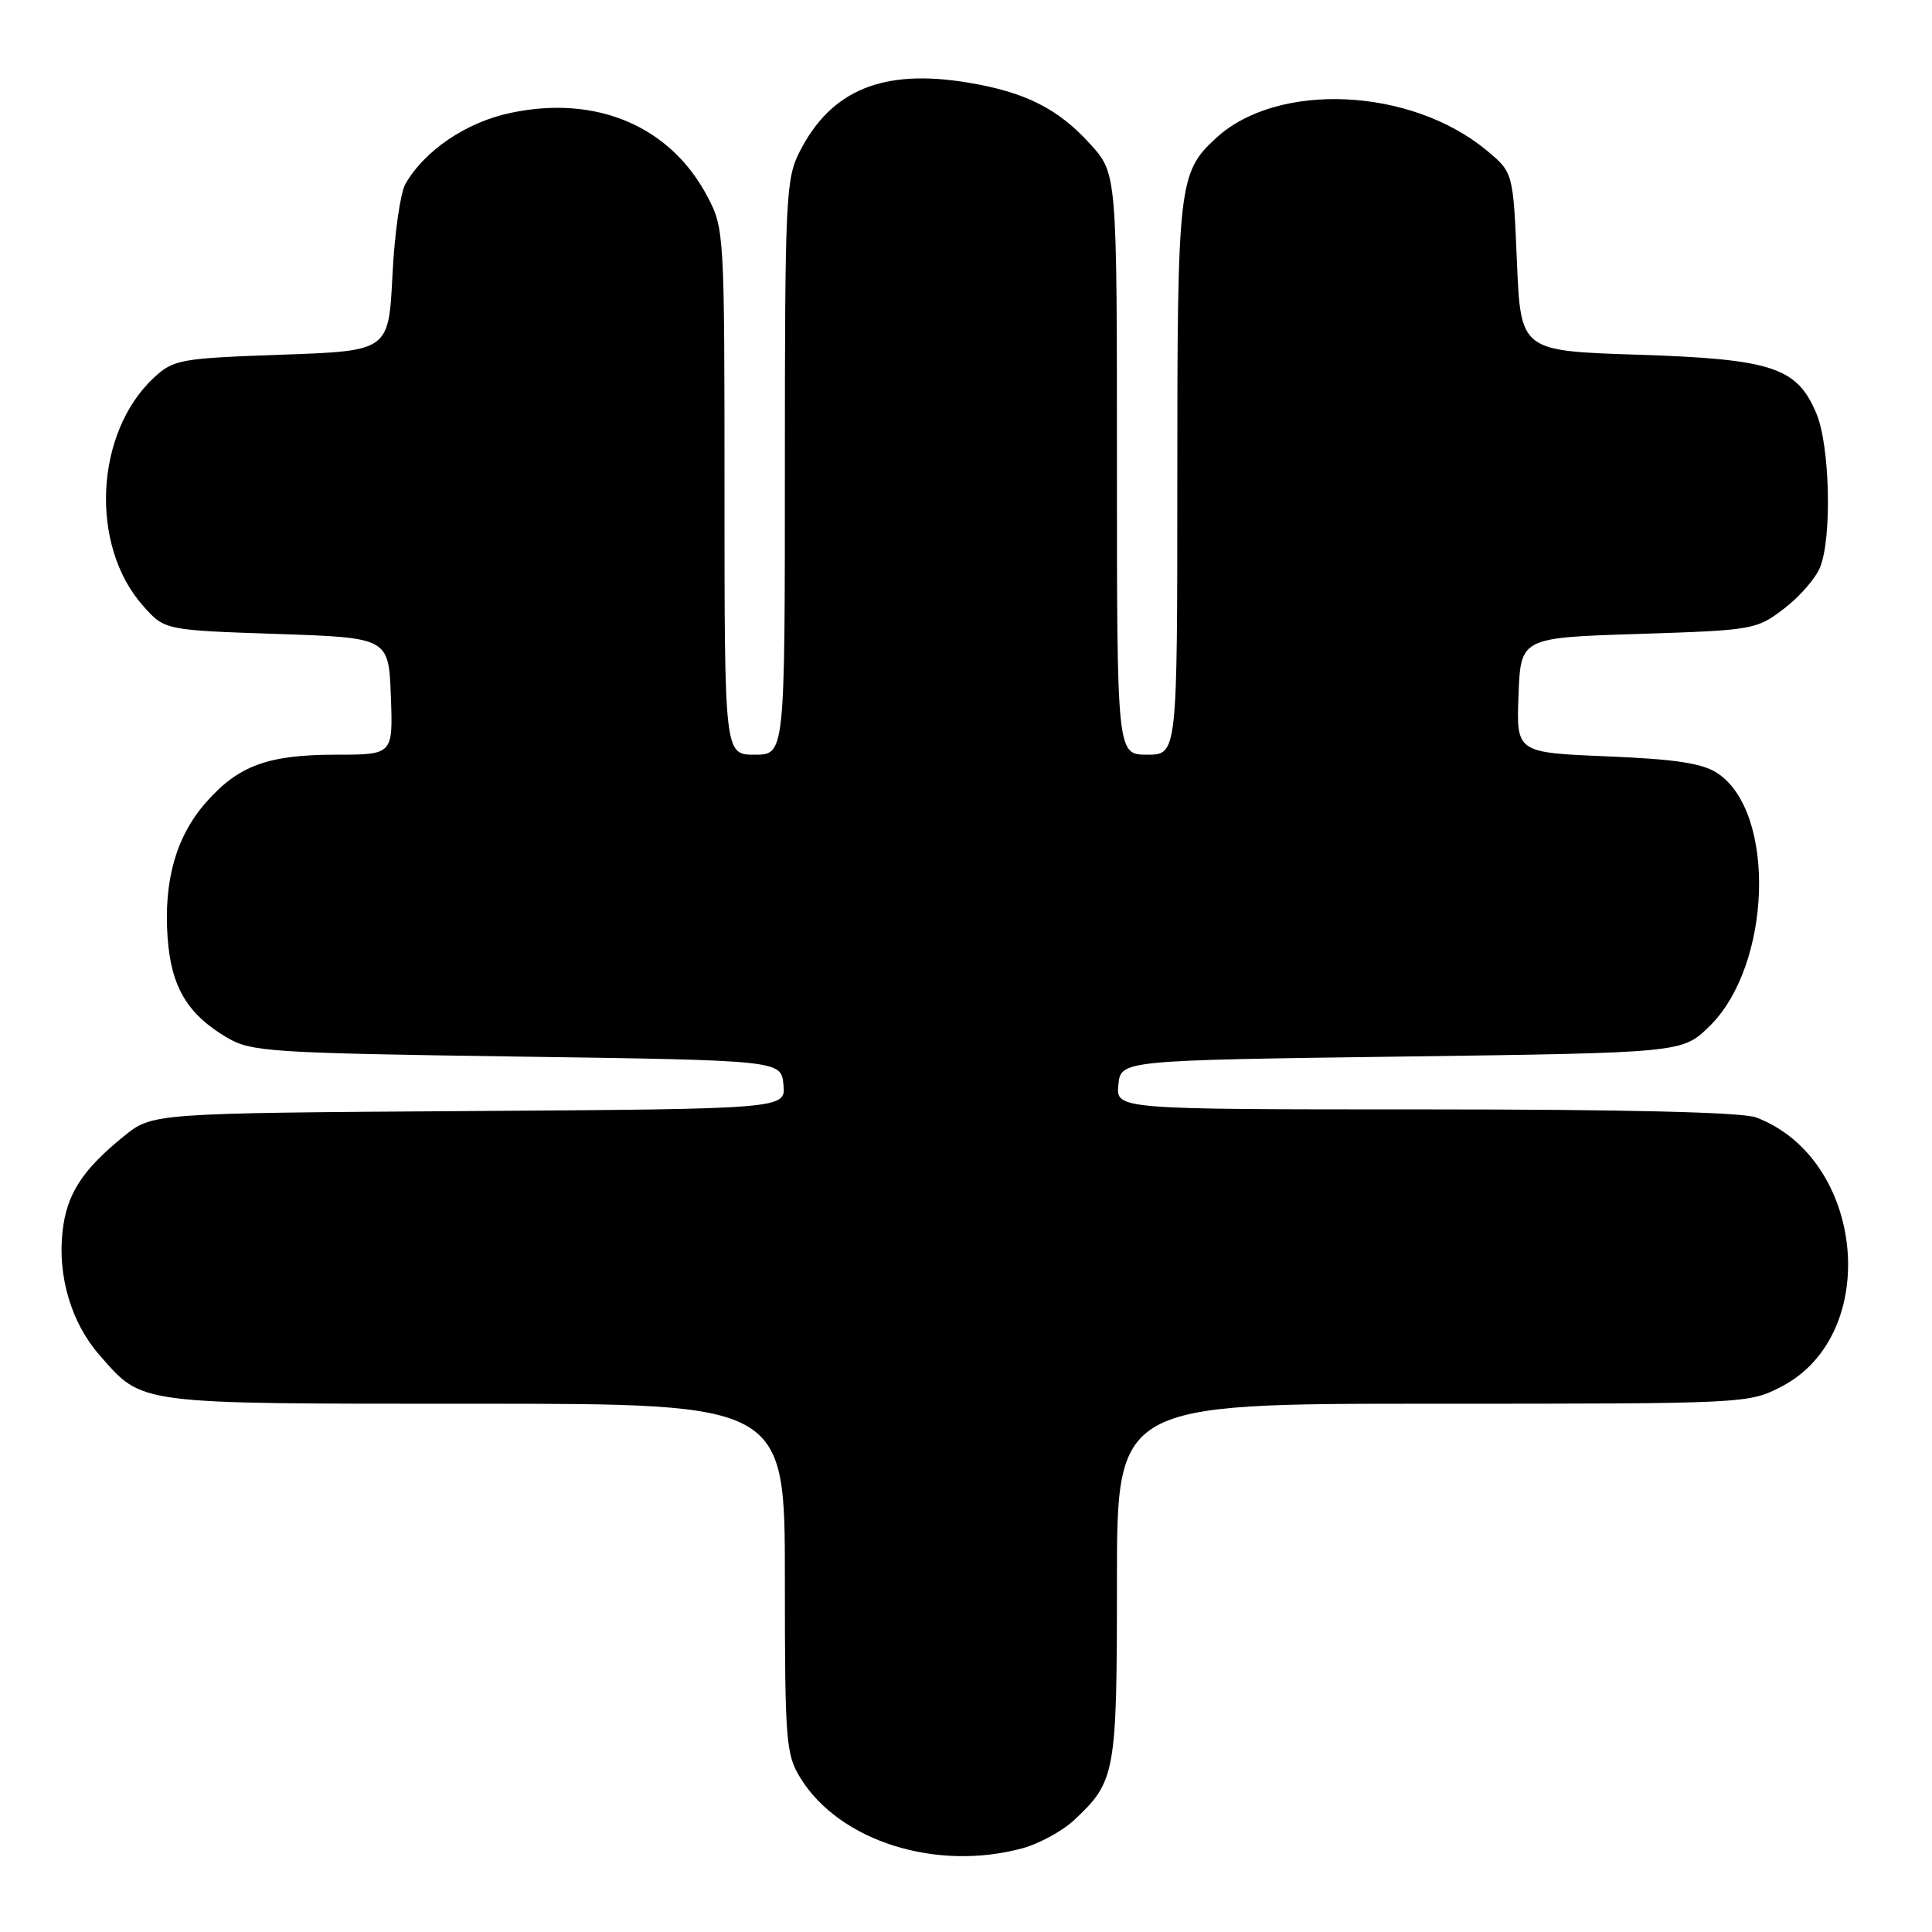 <?xml version="1.0" encoding="UTF-8" standalone="no"?>
<!DOCTYPE svg PUBLIC "-//W3C//DTD SVG 1.1//EN" "http://www.w3.org/Graphics/SVG/1.1/DTD/svg11.dtd" >
<svg xmlns="http://www.w3.org/2000/svg" xmlns:xlink="http://www.w3.org/1999/xlink" version="1.1" viewBox="0 0 256 256">
 <g >
 <path fill="currentColor"
d=" M 135.50 244.90 C 137.70 244.30 140.78 242.62 142.34 241.16 C 147.82 236.02 148.00 235.04 148.00 209.55 C 148.00 186.00 148.00 186.00 189.84 186.00 C 231.52 186.00 231.70 185.99 236.09 183.71 C 249.35 176.80 247.13 153.52 232.68 148.06 C 230.86 147.38 215.41 147.00 188.87 147.00 C 147.87 147.00 147.87 147.00 148.19 143.75 C 148.50 140.50 148.50 140.50 185.70 140.00 C 222.89 139.50 222.89 139.50 226.47 136.03 C 234.77 127.98 235.42 107.60 227.54 102.43 C 225.56 101.13 221.95 100.59 212.91 100.22 C 200.92 99.72 200.92 99.72 201.21 92.11 C 201.50 84.50 201.50 84.50 217.08 84.00 C 232.32 83.51 232.75 83.44 236.39 80.65 C 238.45 79.09 240.60 76.61 241.18 75.15 C 242.76 71.19 242.47 59.06 240.69 54.81 C 238.12 48.66 234.84 47.58 217.00 47.00 C 201.50 46.50 201.50 46.50 201.00 34.67 C 200.50 22.85 200.50 22.85 197.00 19.94 C 186.95 11.59 169.30 10.78 161.15 18.28 C 156.16 22.87 156.00 24.32 156.00 63.47 C 156.00 100.00 156.00 100.00 152.00 100.00 C 148.00 100.00 148.00 100.00 148.00 61.50 C 148.00 23.01 148.00 23.01 144.48 19.11 C 140.22 14.40 135.86 12.20 128.23 10.94 C 117.01 9.08 110.13 11.90 105.96 20.09 C 104.12 23.69 104.00 26.18 104.00 61.96 C 104.00 100.00 104.00 100.00 100.00 100.00 C 96.00 100.00 96.00 100.00 96.00 65.16 C 96.00 30.78 95.97 30.26 93.71 25.99 C 88.80 16.71 79.03 12.56 67.69 14.95 C 61.81 16.18 56.27 19.92 53.71 24.39 C 53.05 25.55 52.27 31.00 52.00 36.50 C 51.50 46.50 51.50 46.50 37.33 47.00 C 23.94 47.47 23.00 47.64 20.44 50.00 C 12.56 57.28 11.83 72.29 18.98 80.30 C 21.83 83.50 21.83 83.50 36.66 84.00 C 51.50 84.50 51.50 84.50 51.79 92.25 C 52.08 100.00 52.08 100.00 44.51 100.00 C 35.50 100.00 31.57 101.45 27.28 106.34 C 23.33 110.83 21.67 116.71 22.21 124.25 C 22.68 130.79 24.83 134.39 30.10 137.50 C 33.28 139.37 35.80 139.53 68.50 140.00 C 103.50 140.50 103.50 140.50 103.81 143.72 C 104.12 146.94 104.12 146.94 62.15 147.22 C 20.18 147.50 20.18 147.50 16.41 150.56 C 10.91 155.01 8.84 158.21 8.29 163.15 C 7.61 169.12 9.47 175.33 13.19 179.56 C 18.99 186.17 17.67 186.00 62.95 186.00 C 104.00 186.00 104.00 186.00 104.00 209.13 C 104.00 230.78 104.13 232.48 106.07 235.61 C 111.24 243.97 124.05 248.02 135.50 244.90 Z "/>
</g>
</svg>